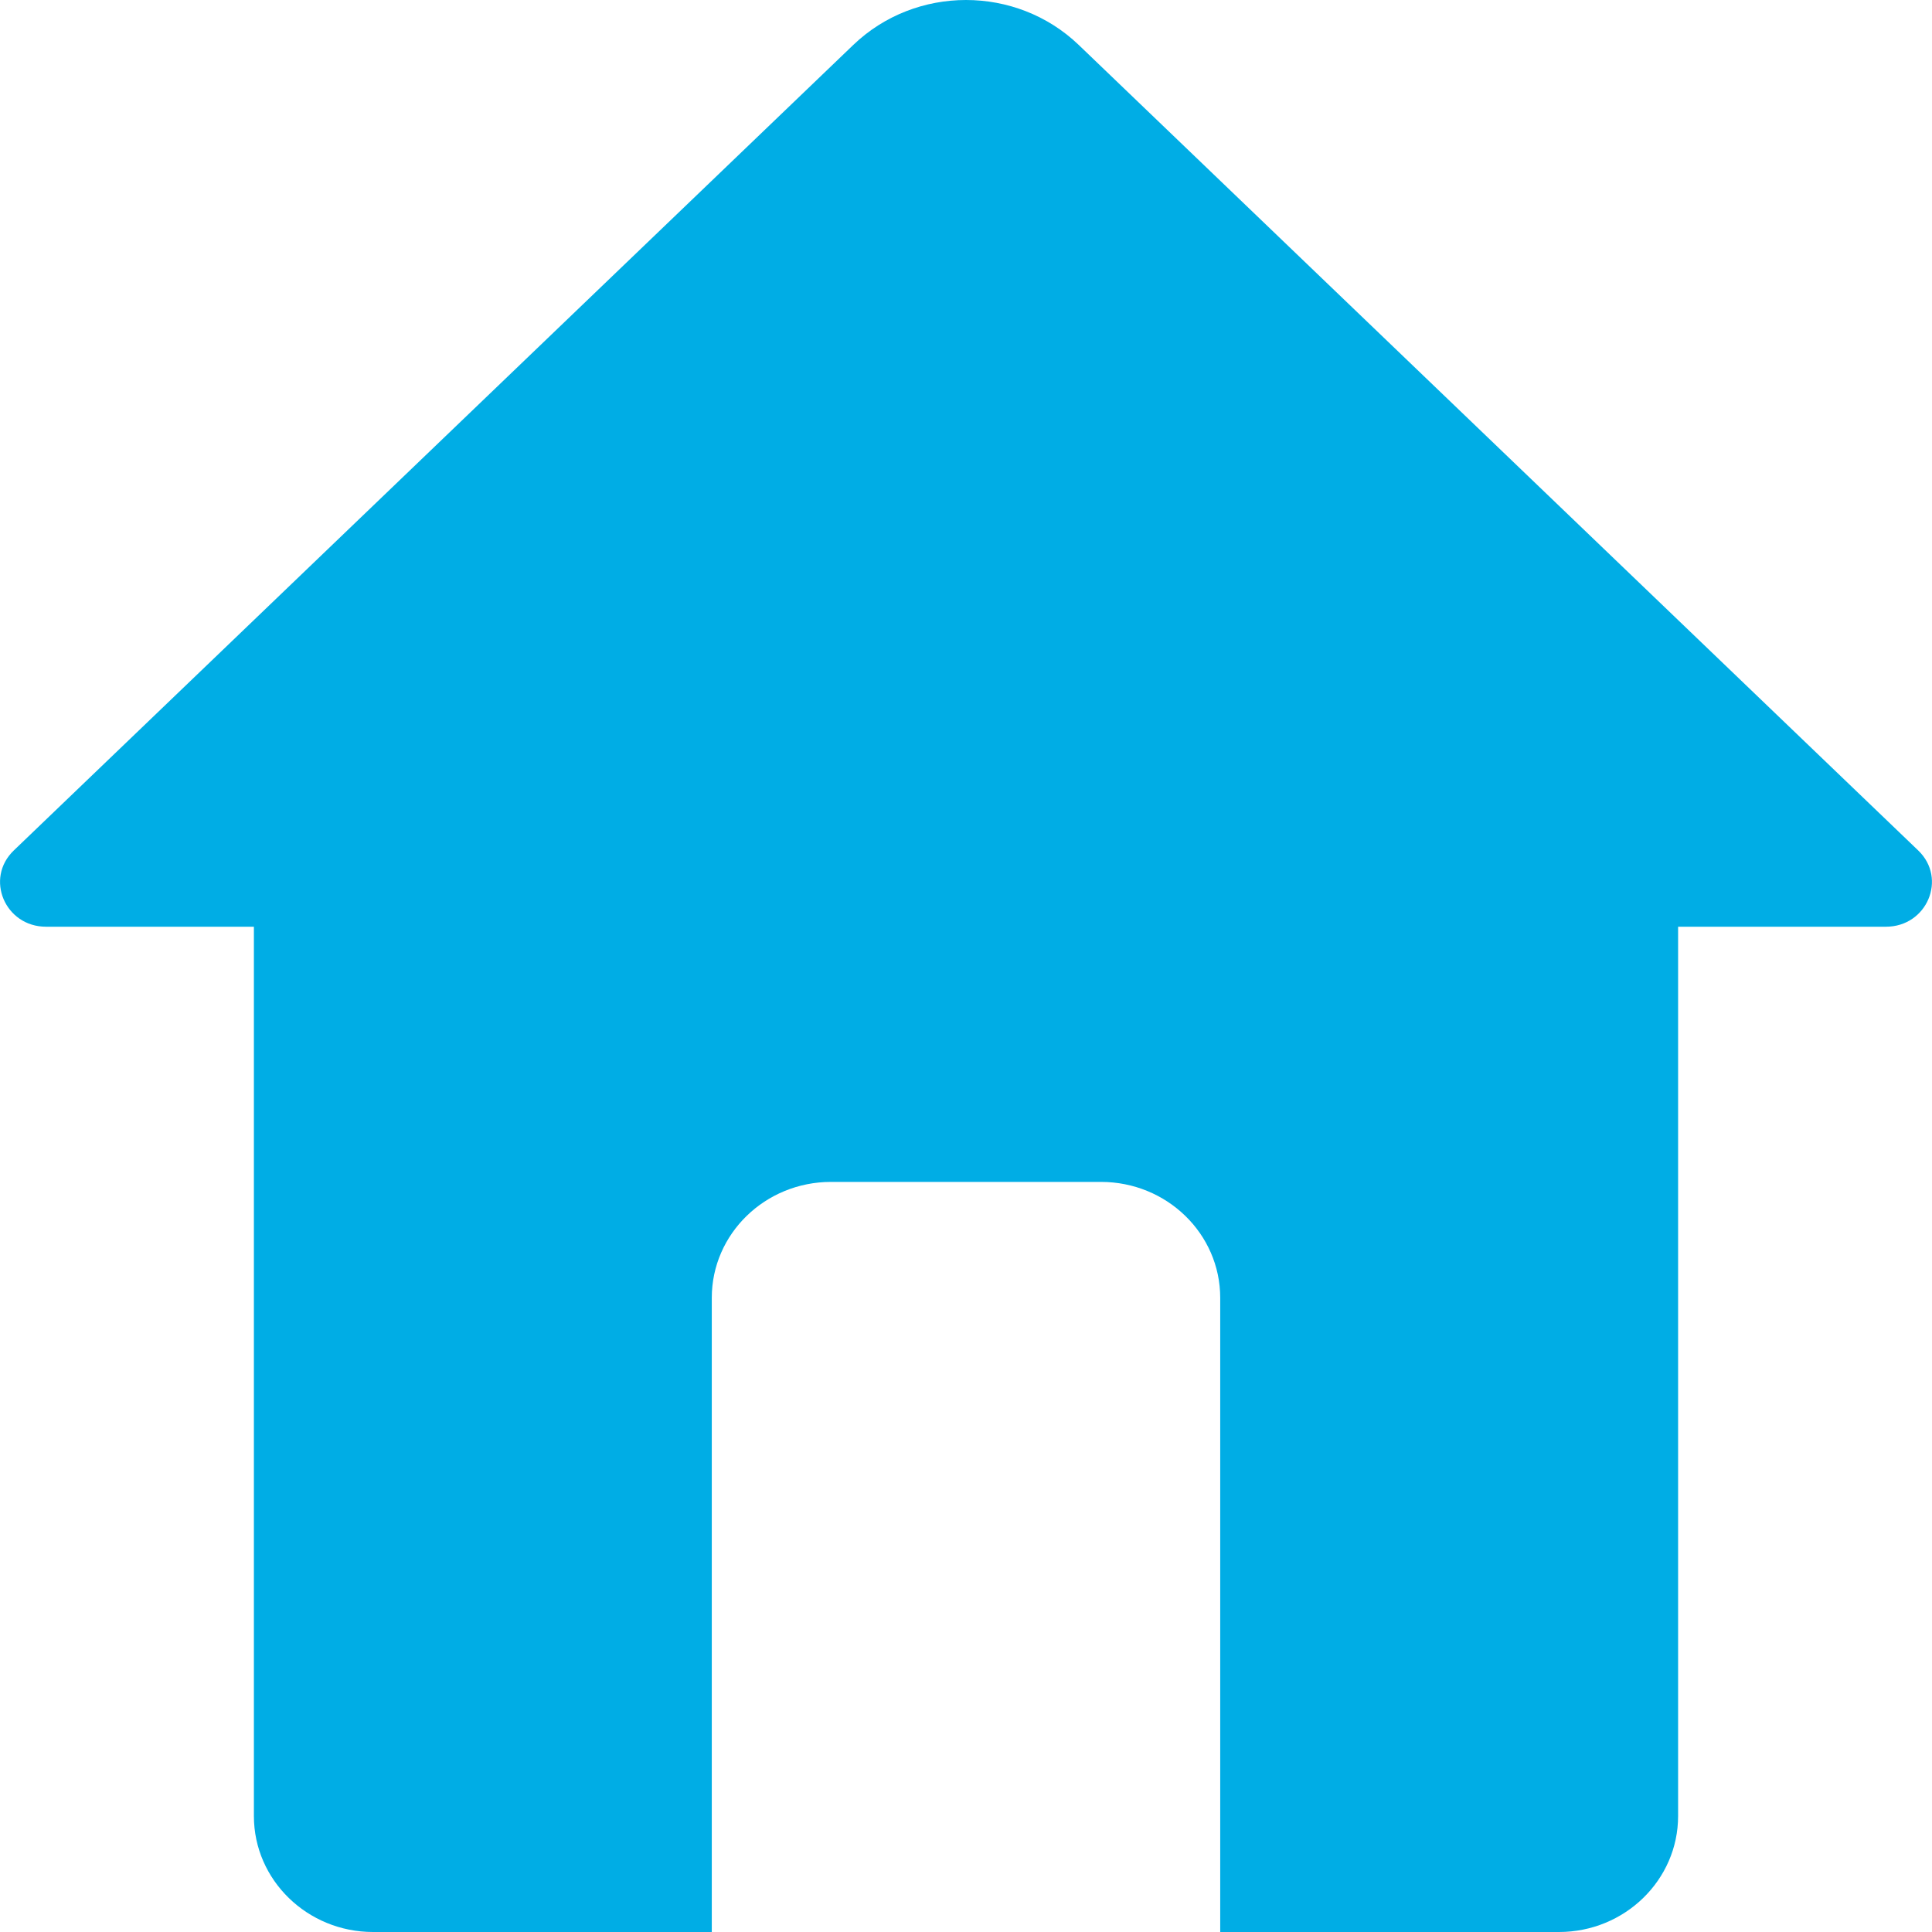 <svg width="12" height="12" viewBox="0 0 12 12" fill="none" xmlns="http://www.w3.org/2000/svg">
<path d="M11.914 5.282L6.7 0.279C6.312 -0.093 5.688 -0.093 5.3 0.279L0.086 5.282C-0.096 5.456 0.031 5.756 0.286 5.756H1.577V11.28C1.577 11.677 1.909 12 2.317 12H4.421V8.061C4.421 7.664 4.752 7.341 5.162 7.341H6.838C7.248 7.341 7.579 7.664 7.579 8.061L7.579 12H9.683C10.091 12 10.423 11.677 10.423 11.28V5.756H11.714C11.969 5.756 12.096 5.456 11.914 5.282Z" fill="#00ADE5"/>
</svg>
